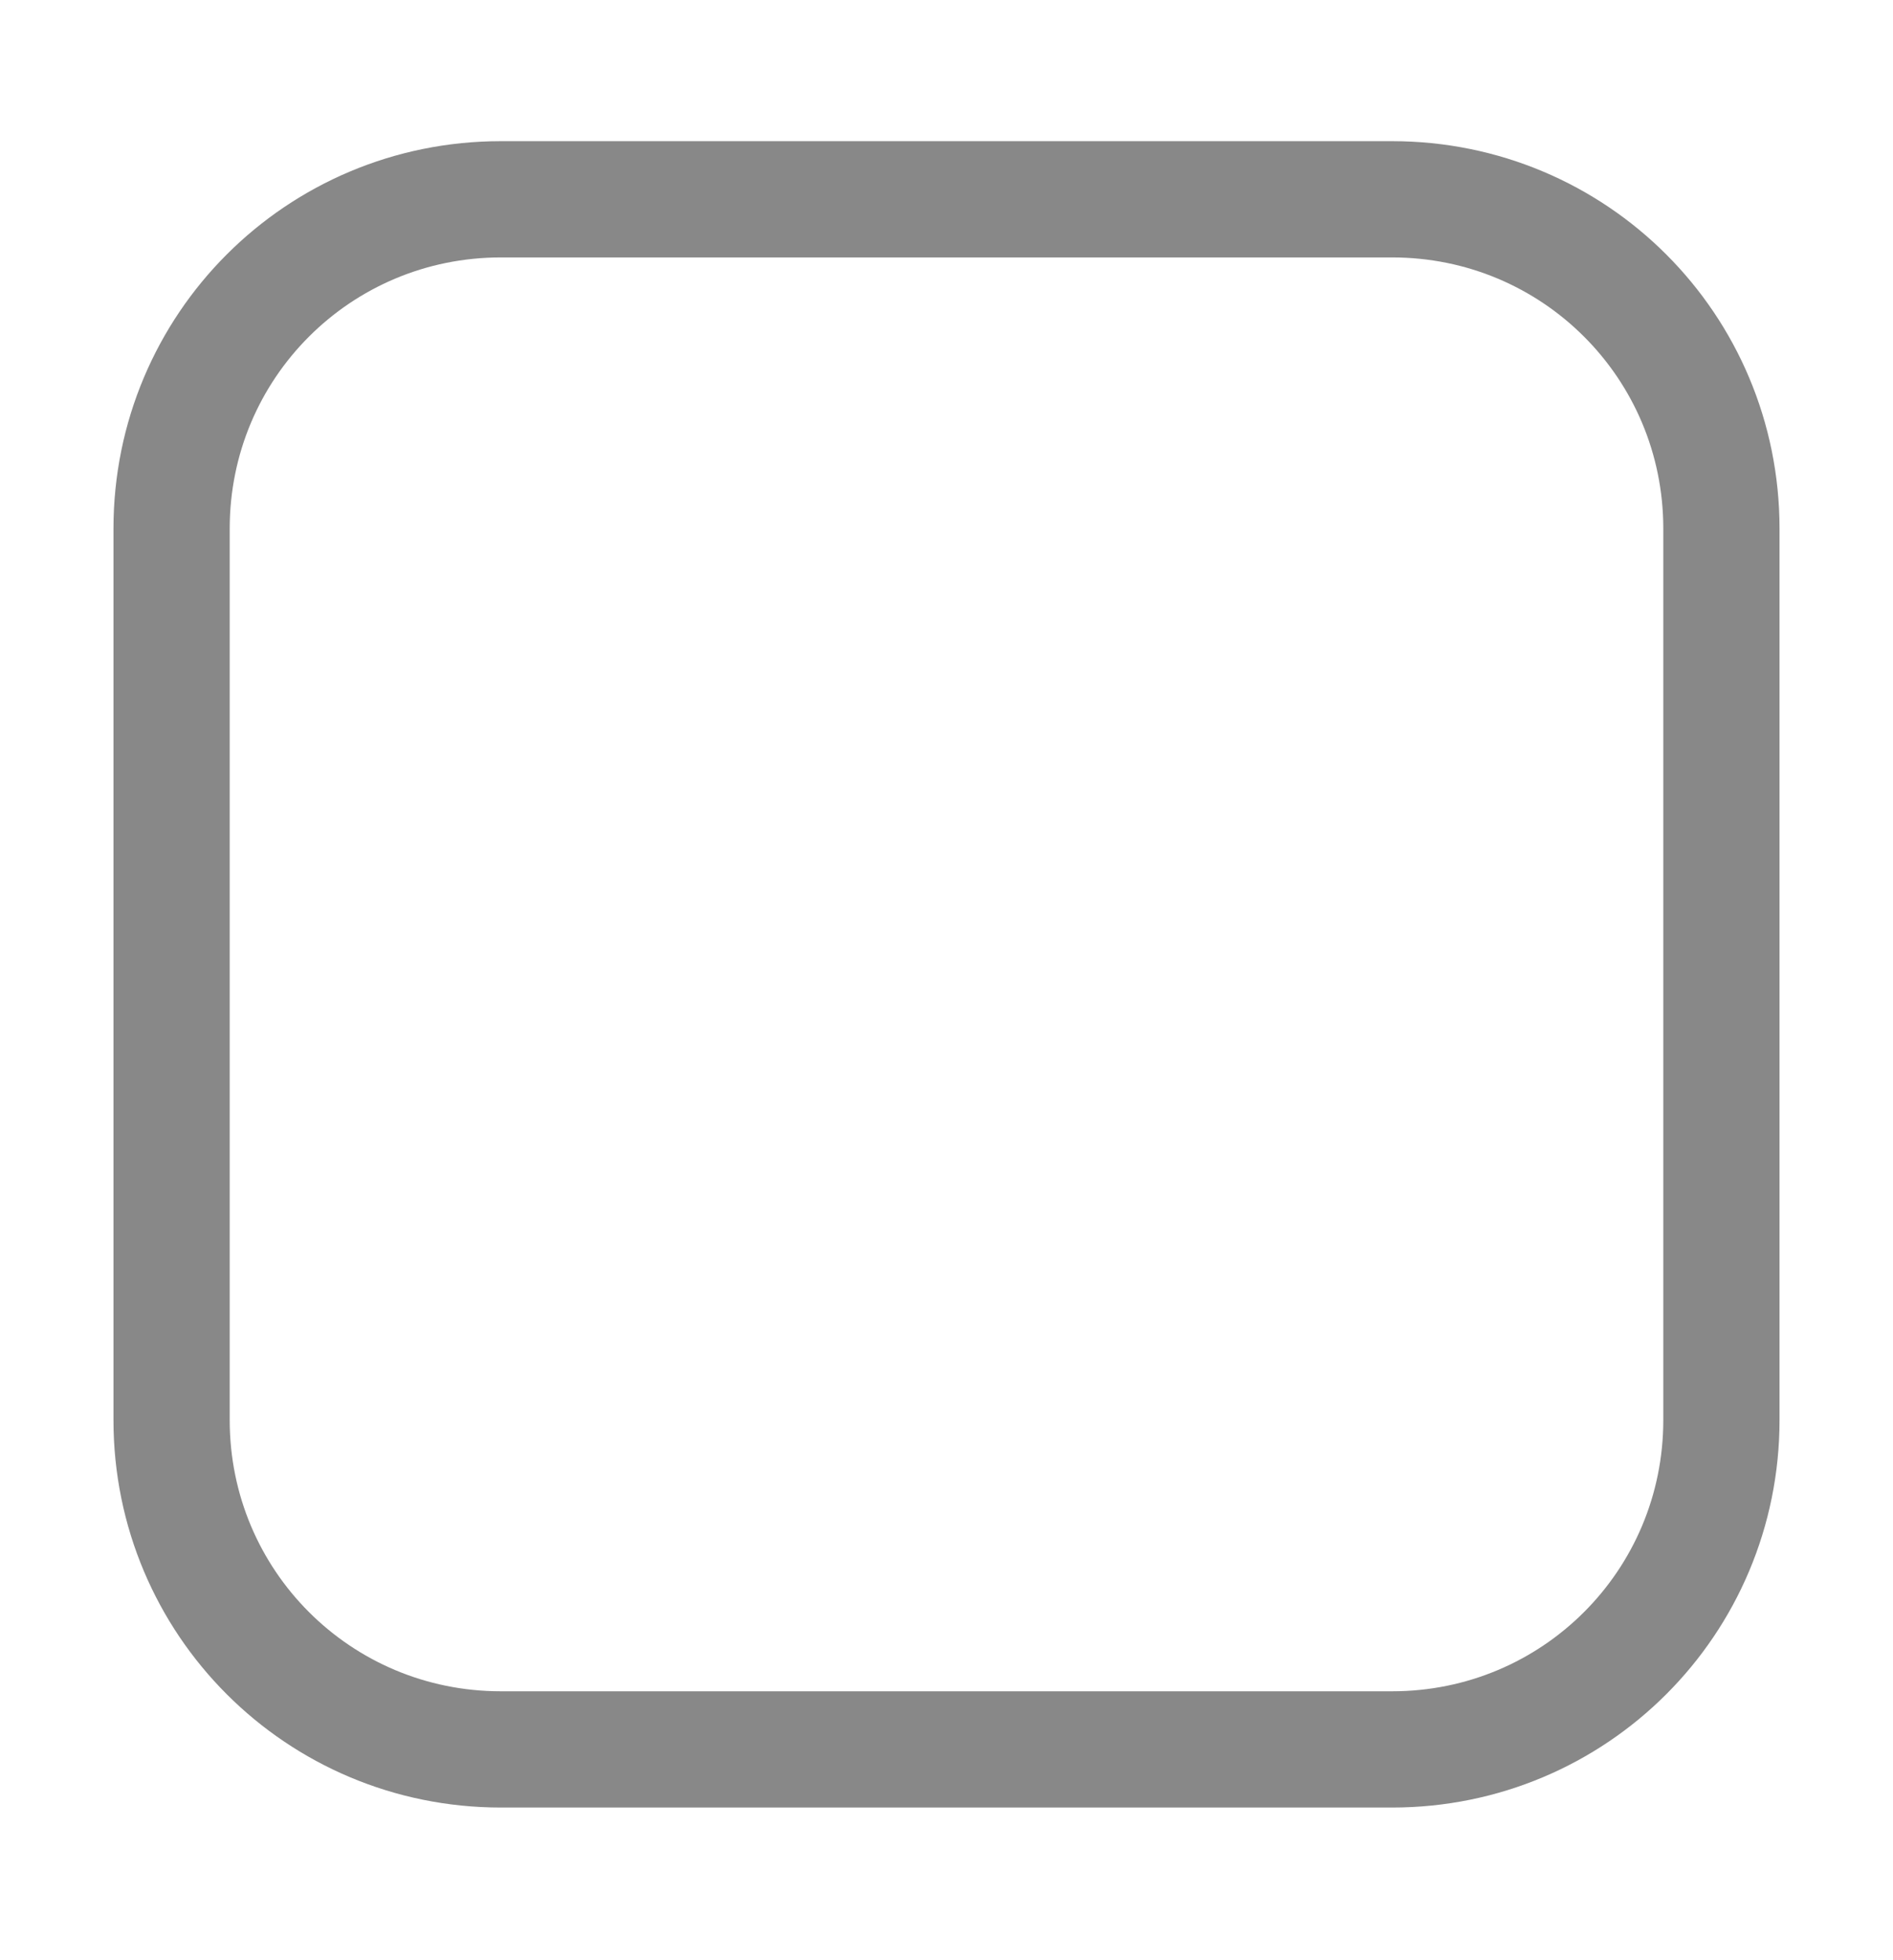 <?xml version="1.0" encoding="UTF-8" standalone="no"?><svg xmlns:svg="http://www.w3.org/2000/svg" xmlns="http://www.w3.org/2000/svg" version="1.1" style="overflow:visible" viewBox="-159 -177 342 354" height="354px" width="342px"><rect fill-opacity="0" fill="rgb(0,0,0)" height="354" width="342" y="-177" x="-159" /><svg version="1.1" y="-251" x="-238" viewBox="-250 -250 500 500" height="500px" width="500px" style="overflow:visible"><g transform="rotate(0,0,0)" stroke-linejoin="round" fill="#fff"><path stroke-linecap="butt" stroke-linejoin="round" stroke-width="21" stroke-opacity="1" stroke="rgb(136,136,136)" fill="none" d="m-80.5-140h161c32.963 0 59.5 26.537 59.5 59.5v161c0 32.963-26.537 59.5-59.5 59.5h-161c-32.963 0-59.5-26.537-59.5-59.5v-161c0-32.963 26.537-59.5 59.5-59.5z" /></g></svg></svg>